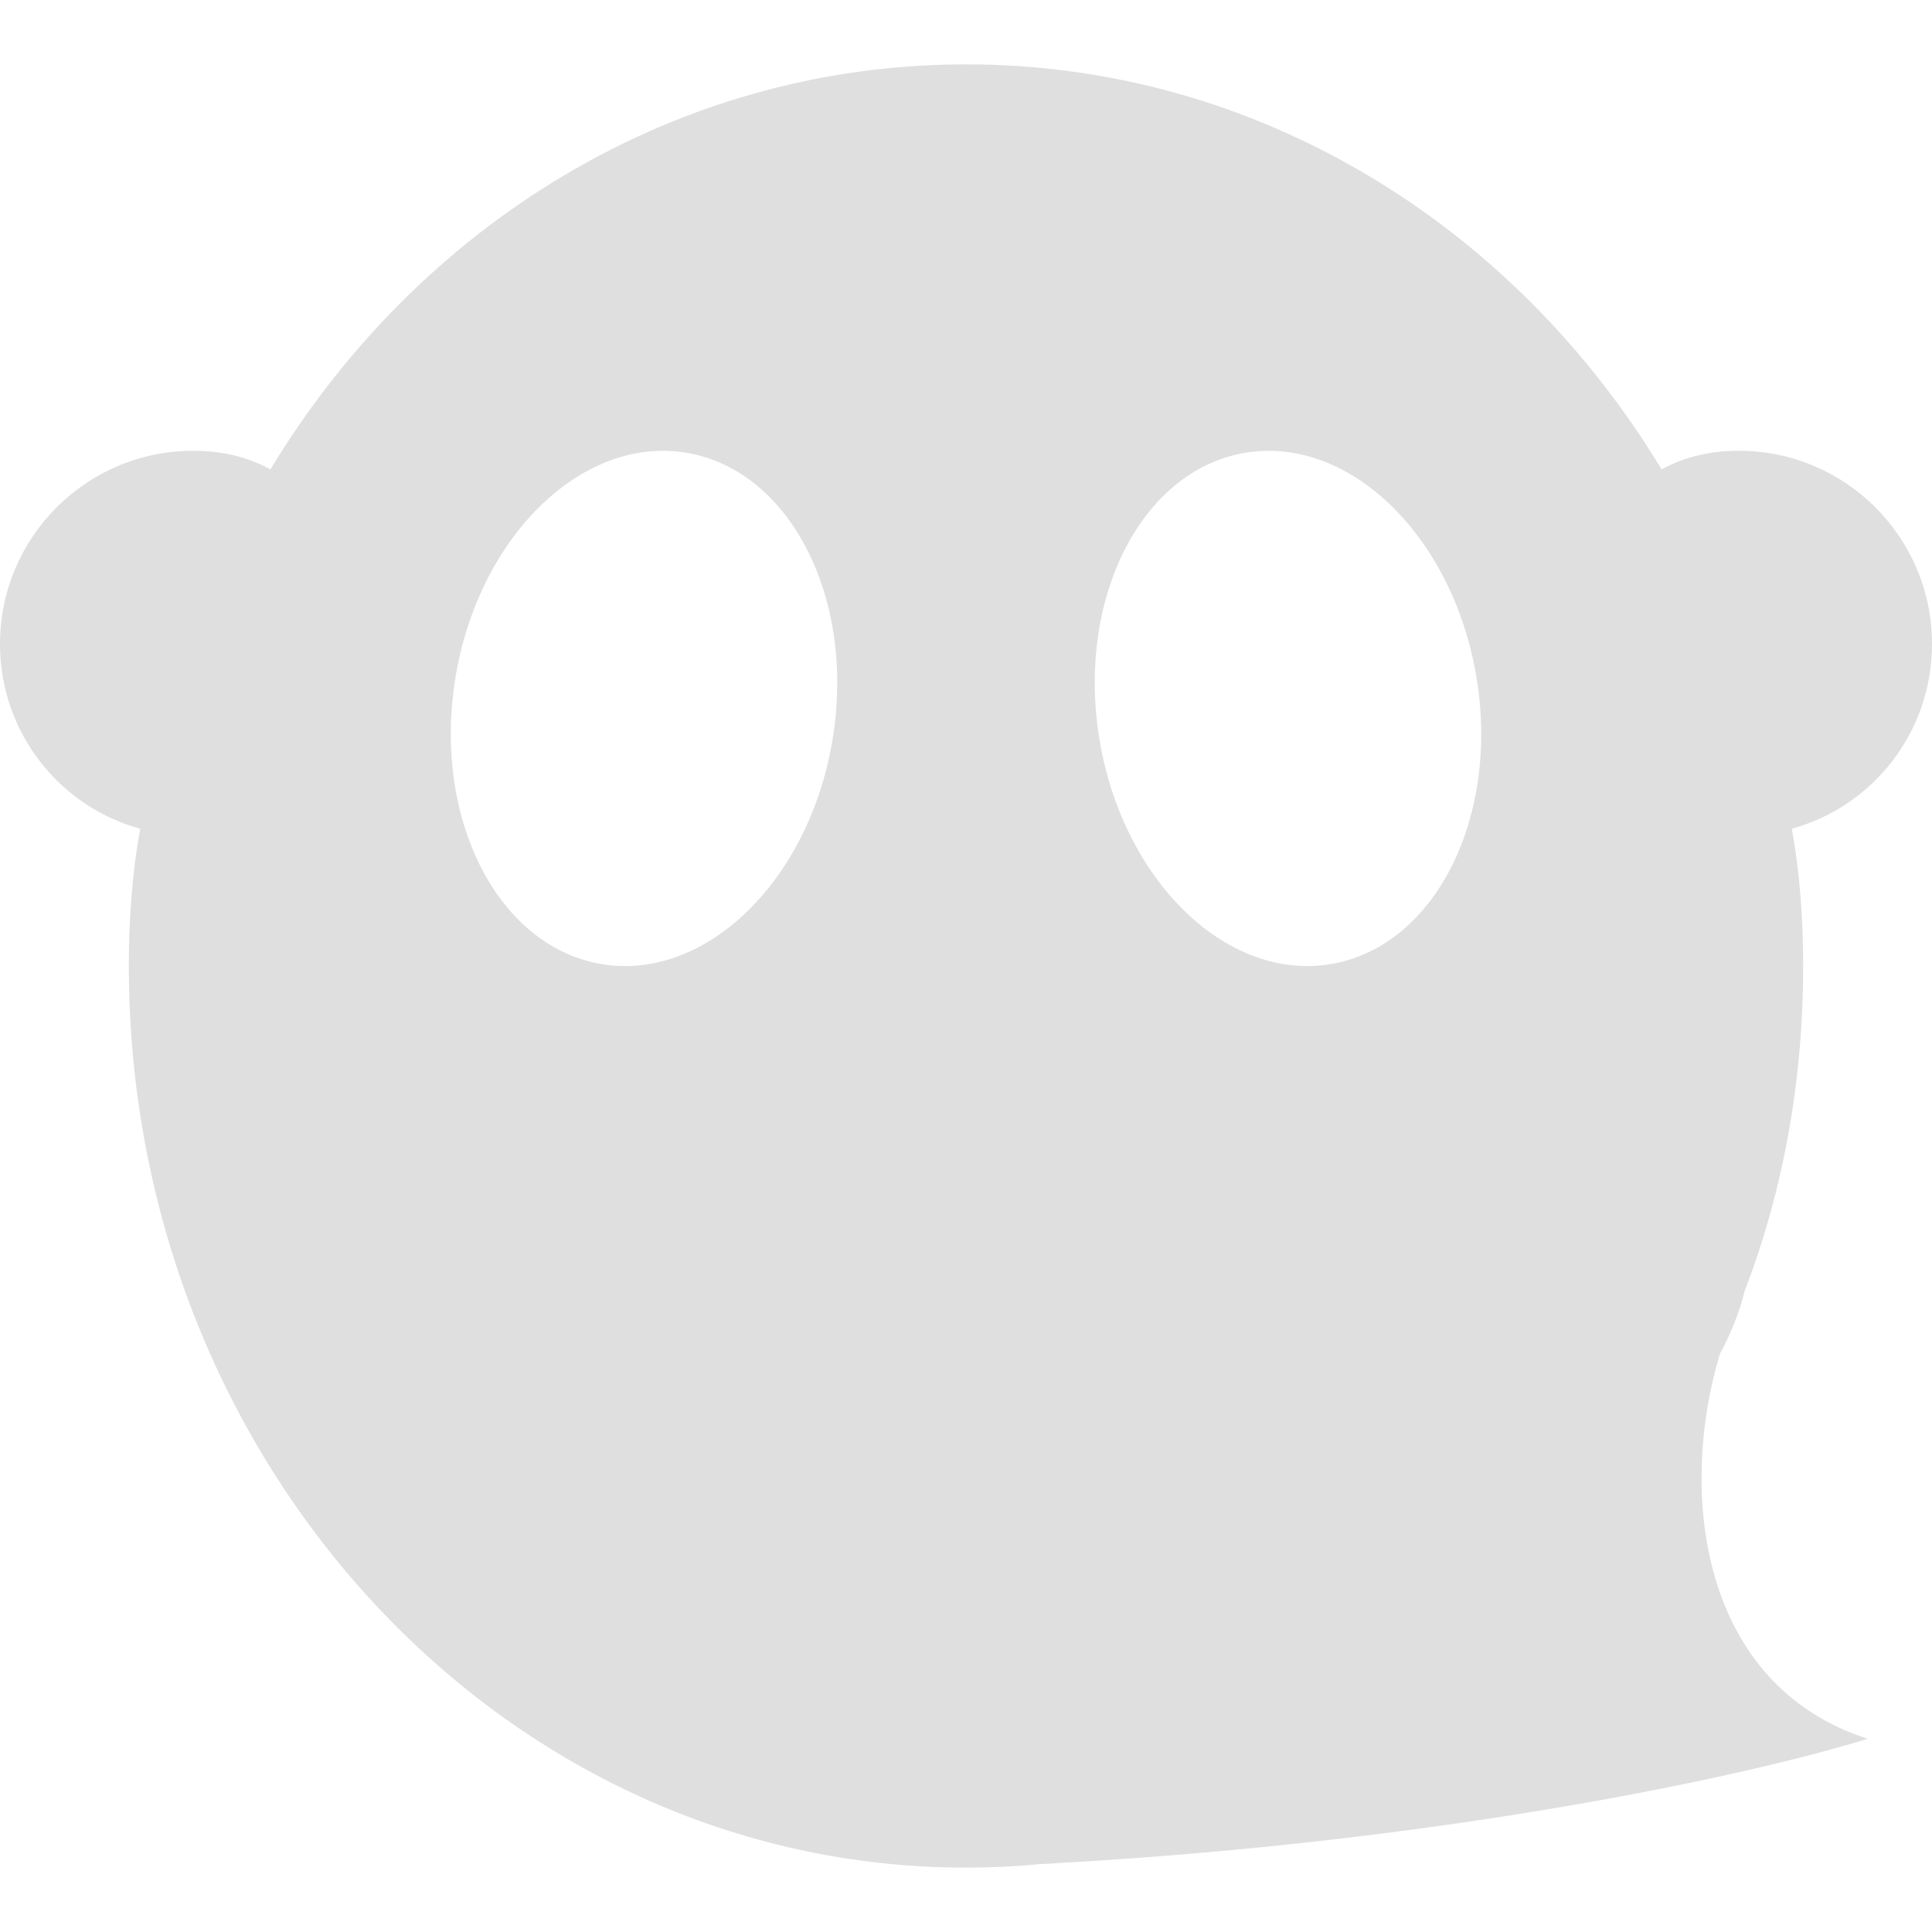 <svg xmlns="http://www.w3.org/2000/svg" style="isolation:isolate" width="16" height="16" viewBox="0 0 16 16">
 <path fill="#dfdfdf" fill-rule="evenodd" d="M 3.776 5.587 C 3.978 4.42 4.84 3.598 5.699 3.752 C 6.559 3.907 7.093 4.98 6.891 6.147 C 6.689 7.314 5.827 8.136 4.968 7.982 C 4.108 7.827 3.574 6.754 3.776 5.587 L 3.776 5.587 L 3.776 5.587 Z M 14.244 11.211 C 14.333 11.048 14.403 10.874 14.45 10.687 C 14.768 9.86 14.933 8.951 14.933 8 C 14.933 7.612 14.906 7.23 14.839 6.863 C 15.511 6.679 16 6.063 16 5.333 C 16 4.45 15.283 3.733 14.4 3.733 C 14.169 3.733 13.95 3.782 13.761 3.888 C 12.536 1.861 10.411 0.533 8 0.533 C 5.589 0.533 3.464 1.861 2.239 3.888 C 2.05 3.782 1.831 3.733 1.6 3.733 C 0.717 3.733 0 4.45 0 5.333 C 0 6.063 0.489 6.679 1.161 6.863 C 1.094 7.23 1.067 7.612 1.067 8 C 1.067 12.121 4.173 15.467 8 15.467 C 8.209 15.467 8.415 15.457 8.619 15.437 L 8.618 15.438 C 8.668 15.435 8.718 15.433 8.765 15.429 C 11.998 15.247 14.492 14.702 15.467 14.4 C 14.082 13.953 13.895 12.366 14.244 11.211 L 14.244 11.211 L 14.244 11.211 Z M 9.109 6.146 C 8.907 4.978 9.44 3.906 10.299 3.752 C 11.159 3.598 12.021 4.421 12.224 5.588 C 12.426 6.755 11.893 7.828 11.034 7.982 C 10.174 8.136 9.312 7.313 9.109 6.146 Z"/>
</svg>
